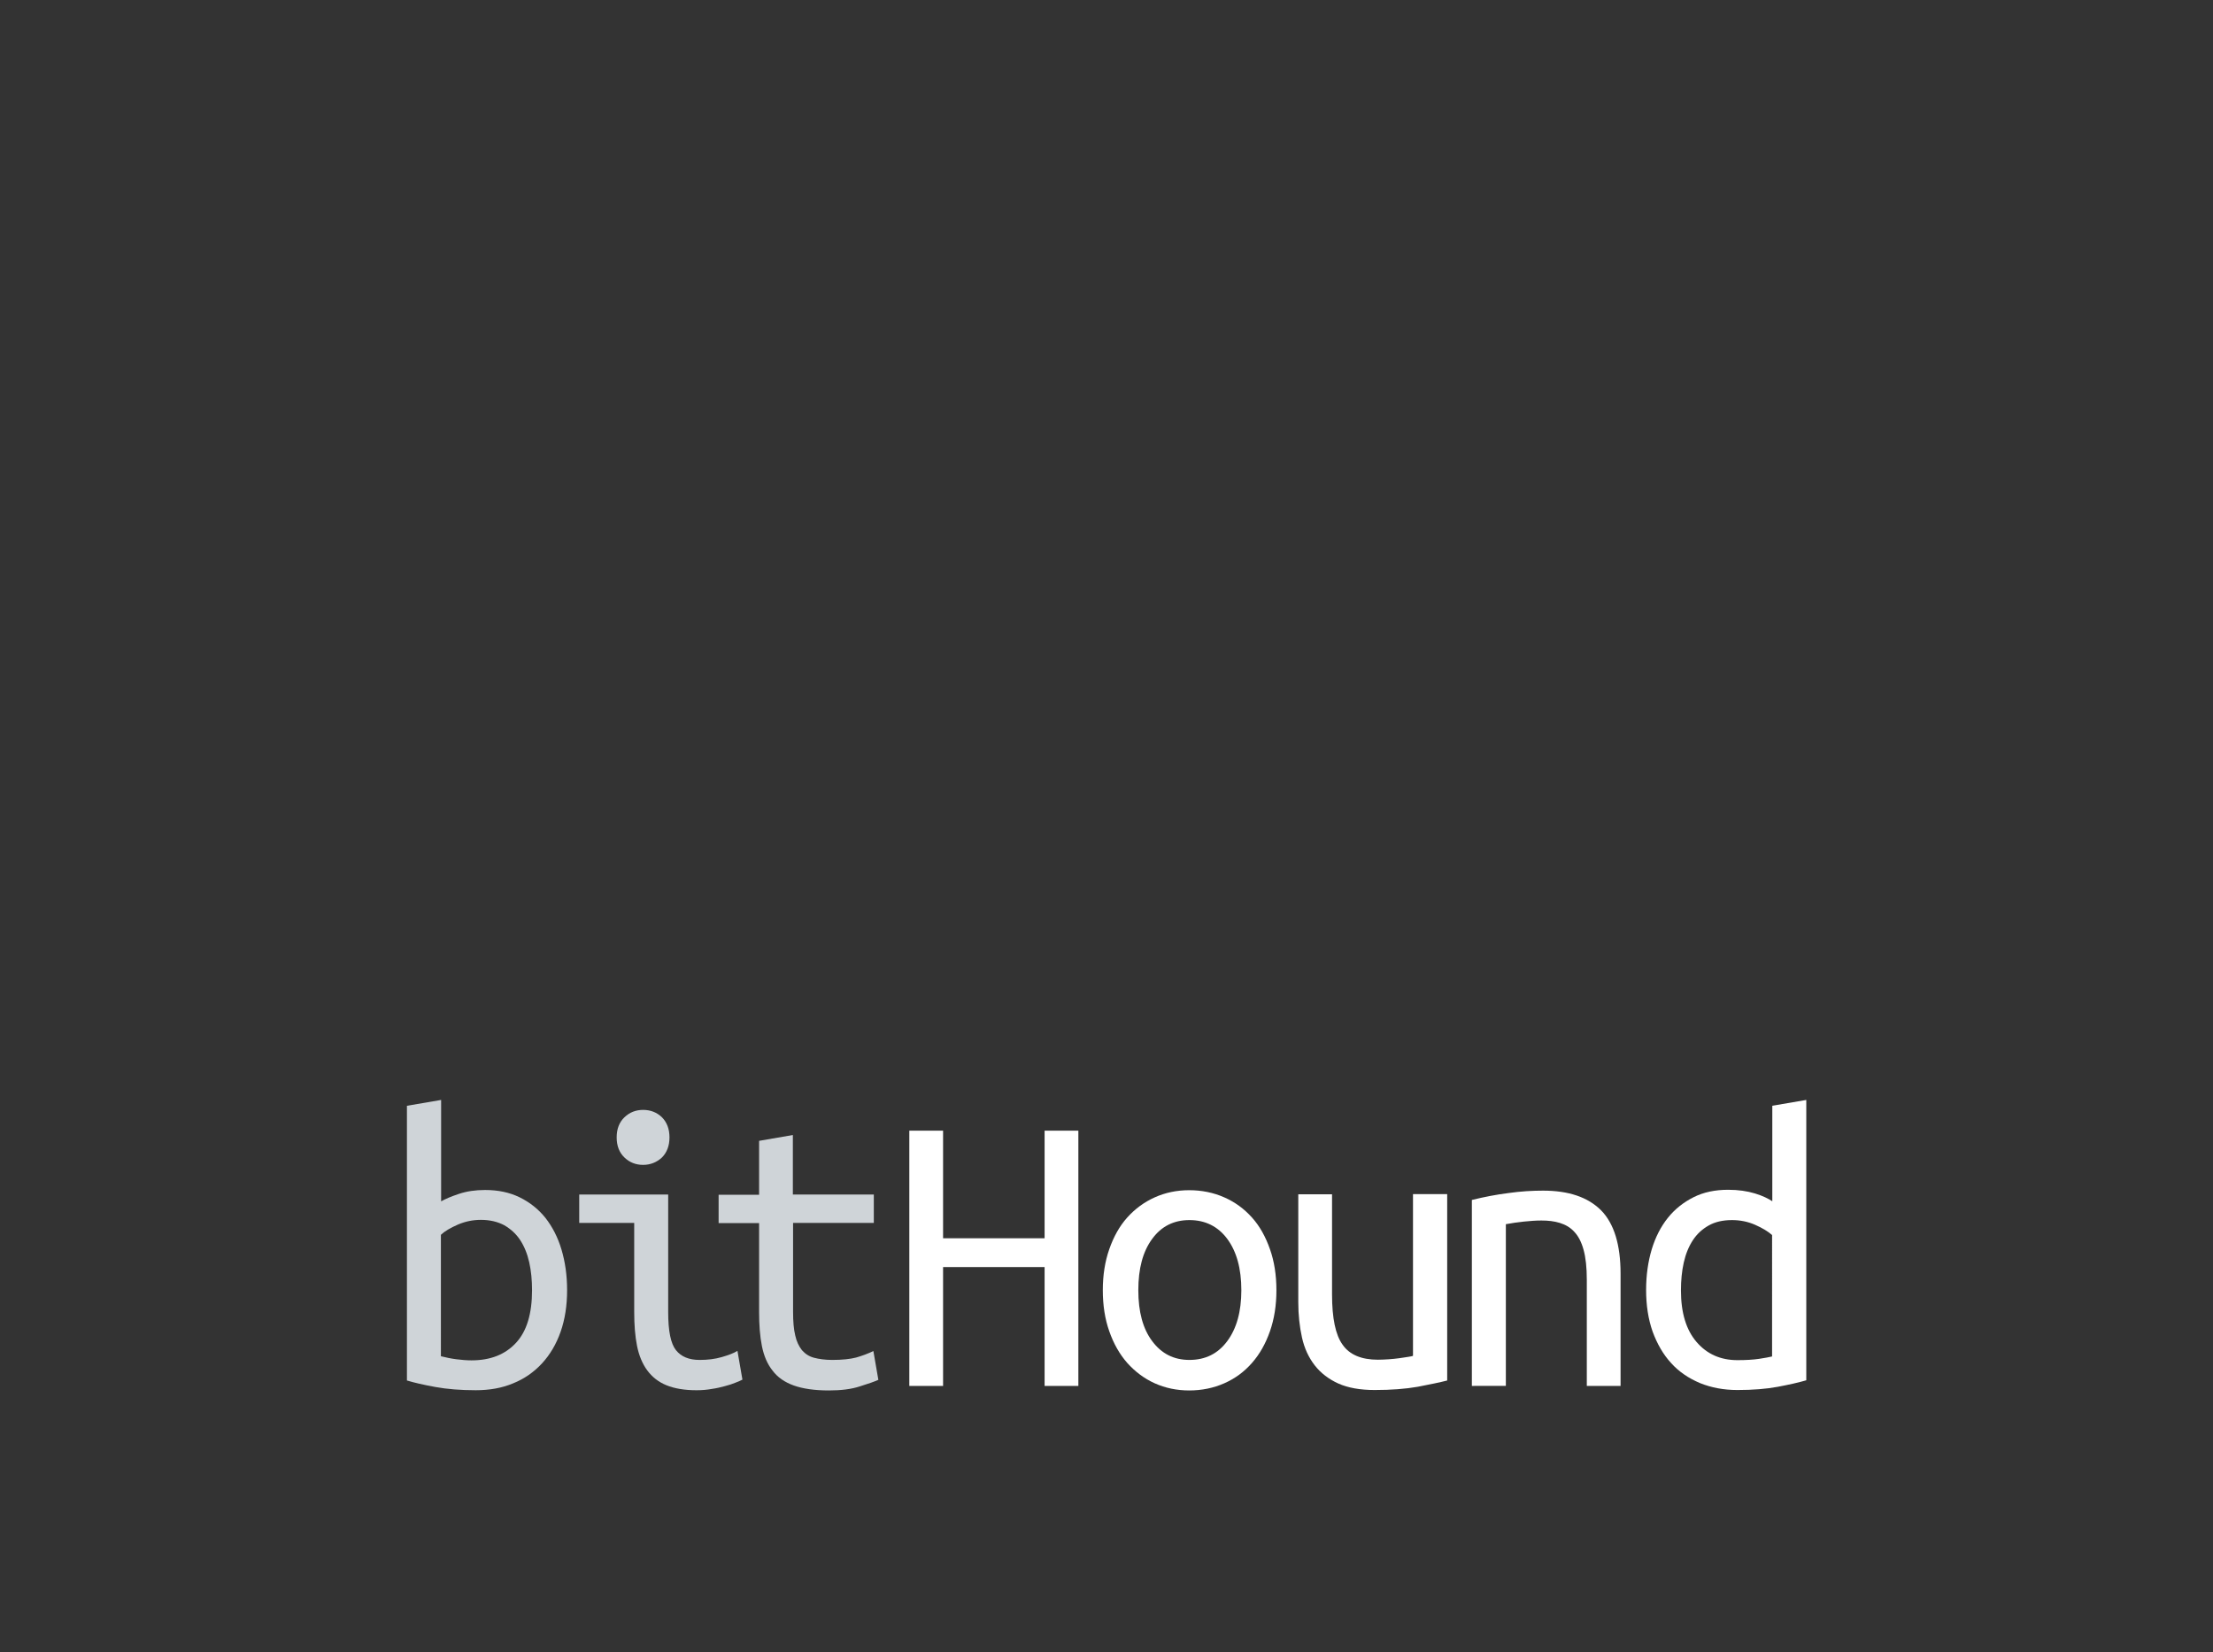<?xml version="1.0" encoding="utf-8"?>
<!-- Generator: Adobe Illustrator 17.1.0, SVG Export Plug-In . SVG Version: 6.00 Build 0)  -->
<!DOCTYPE svg PUBLIC "-//W3C//DTD SVG 1.1//EN" "http://www.w3.org/Graphics/SVG/1.1/DTD/svg11.dtd">
<svg version="1.1" id="Layer_1" xmlns="http://www.w3.org/2000/svg" xmlns:xlink="http://www.w3.org/1999/xlink" x="0px" y="0px"
	 viewBox="0 0 1022.4 763.2" enable-background="new 0 0 1022.4 763.2" xml:space="preserve">
<rect x="0" y="0" width="1022.4" height="763.2" fill="#333333" stroke="none"/>
<path fill="#CFD4D8" d="M203.7,555c1.9-1.1,4.7-2.3,8.3-3.5c3.6-1.2,7.6-1.8,12.1-1.8c6,0,11.3,1.1,16,3.4c4.7,2.3,8.7,5.5,11.9,9.5
	c3.2,4.1,5.7,8.9,7.4,14.6c1.7,5.7,2.6,11.9,2.6,18.8c0,7.1-1,13.5-3,19.2c-2,5.7-4.9,10.6-8.6,14.6c-3.7,4-8.1,7.1-13.3,9.2
	c-5.2,2.2-11,3.2-17.3,3.2c-7,0-13.2-0.5-18.7-1.5c-5.5-1-9.8-2-13.1-3V510.8l15.8-2.7V555z M203.7,626.5c2.4,0.6,4.8,1.1,7.2,1.4
	c2.4,0.3,4.7,0.5,6.9,0.5c8.8,0,15.6-2.7,20.6-8.1c5-5.4,7.4-13.5,7.4-24.3c0-4.6-0.4-8.9-1.3-12.9c-0.9-4-2.3-7.4-4.2-10.3
	c-1.9-2.9-4.4-5.1-7.3-6.8c-3-1.6-6.6-2.5-10.8-2.5c-3.7,0-7.2,0.7-10.7,2.2c-3.4,1.5-6,3-7.8,4.7V626.5z"/>
<path fill="#CFD4D8" d="M293.1,564.9h-25.5v-13.1h41.1v54.3c0,8.8,1.2,14.6,3.6,17.6c2.4,3,6,4.5,10.9,4.5c3.7,0,7.1-0.4,10.2-1.3
	c3.1-0.9,5.6-1.8,7.3-2.9l2.3,13.3c-0.8,0.4-1.8,0.9-3.2,1.4c-1.4,0.6-3,1.1-4.9,1.6c-1.8,0.5-3.9,1-6.1,1.3c-2.2,0.4-4.5,0.6-7,0.6
	c-5.6,0-10.2-0.8-13.9-2.3c-3.7-1.5-6.6-3.8-8.9-6.9c-2.2-3-3.8-6.8-4.7-11.3c-0.9-4.5-1.3-9.7-1.3-15.7V564.9z M297.1,538.1
	c-3.3,0-6.2-1.1-8.6-3.4c-2.4-2.3-3.6-5.4-3.6-9.3c0-3.9,1.2-7,3.6-9.3c2.4-2.3,5.3-3.4,8.6-3.4c3.4,0,6.3,1.1,8.7,3.4
	c2.3,2.3,3.5,5.4,3.5,9.3c0,3.9-1.2,7-3.5,9.3C303.4,536.9,300.5,538.1,297.1,538.1z"/>
<path fill="#CFD4D8" d="M366.4,551.8h37.3v13.1h-37.3v41.1c0,4.4,0.3,8.1,1,10.9c0.6,2.8,1.7,5,3.1,6.8c1.5,1.7,3.3,2.9,5.6,3.5
	c2.3,0.6,5.1,1,8.4,1c4.6,0,8.3-0.4,11-1.1c2.8-0.8,5.5-1.8,8-3l2.3,13.3c-1.8,0.8-4.6,1.8-8.5,3c-3.9,1.3-8.7,1.9-14.4,1.9
	c-6.6,0-12-0.8-16.2-2.3c-4.2-1.5-7.5-3.8-9.8-6.9c-2.4-3-4-6.8-4.9-11.3c-0.9-4.5-1.3-9.7-1.3-15.7v-41.1h-18.7v-13.1h18.7V527
	l15.6-2.7V551.8z"/>
<path fill="#FFFFFF" d="M482.6,522.3h15.6v117.9h-15.6v-54.9h-46.9v54.9h-15.6V522.3h15.6V572h46.9V522.3z"/>
<path fill="#FFFFFF" d="M589.7,596c0,7-1,13.3-3,19c-2,5.7-4.7,10.5-8.3,14.6c-3.6,4.1-7.8,7.2-12.8,9.4c-5,2.2-10.4,3.3-16.2,3.3
	c-5.7,0-11-1.1-15.9-3.3c-4.9-2.2-9.1-5.4-12.7-9.4c-3.6-4.1-6.3-8.9-8.3-14.6c-2-5.6-3-12-3-19c0-7,1-13.3,3-19
	c2-5.7,4.7-10.6,8.3-14.6c3.6-4,7.8-7.1,12.7-9.3c4.9-2.2,10.2-3.3,15.9-3.3c5.8,0,11.2,1.1,16.2,3.3c5,2.2,9.2,5.3,12.8,9.3
	c3.6,4,6.3,8.9,8.3,14.6C588.7,582.6,589.7,589,589.7,596z M573.5,596c0-10-2.2-17.9-6.5-23.7c-4.3-5.8-10.2-8.7-17.5-8.7
	c-7.2,0-13,2.9-17.2,8.7c-4.3,5.8-6.4,13.7-6.4,23.7c0,9.9,2.1,17.8,6.4,23.5c4.3,5.8,10,8.7,17.2,8.7c7.4,0,13.2-2.9,17.5-8.7
	C571.3,613.7,573.5,605.9,573.5,596z"/>
<path fill="#FFFFFF" d="M668.6,637.7c-3.4,0.9-8,1.8-13.6,2.9c-5.7,1-12.3,1.5-19.9,1.5c-6.7,0-12.3-1-16.8-3
	c-4.4-2-8.1-4.8-10.9-8.4c-2.8-3.6-4.8-7.9-5.9-12.9c-1.1-5-1.7-10.4-1.7-16.4v-49.7h15.6v46.3c0,10.9,1.6,18.7,4.9,23.2
	c3.2,4.6,8.7,6.9,16.3,6.9c1.6,0,3.3-0.1,5-0.2c1.7-0.1,3.3-0.3,4.9-0.5c1.5-0.2,2.9-0.4,4-0.6c1.1-0.2,1.9-0.3,2.3-0.5v-74.7h15.8
	V637.7z"/>
<path fill="#FFFFFF" d="M680,554.3c5.7-1.4,11.4-2.5,17-3.2c5.6-0.8,11-1.1,15.9-1.1c11.8,0,20.7,3,26.8,9.1c6,6.1,9,15.9,9,29.3
	v51.8h-15.6v-49c0-5.7-0.5-10.3-1.5-13.9c-1-3.6-2.4-6.3-4.3-8.3c-1.8-2-4.1-3.3-6.7-4.1c-2.6-0.8-5.4-1.1-8.5-1.1
	c-2.5,0-5.2,0.2-8.1,0.5c-2.9,0.3-5.6,0.7-8.3,1.2v74.7H680V554.3z"/>
<path fill="#FFFFFF" d="M818.7,510.8l15.8-2.7v129.5c-3.4,1-7.8,2-13.1,3c-5.3,1-11.6,1.5-18.7,1.5c-6.4,0-12.1-1.1-17.3-3.2
	c-5.2-2.2-9.7-5.2-13.3-9.2c-3.7-4-6.5-8.9-8.6-14.6c-2-5.7-3-12.1-3-19.2c0-6.9,0.9-13.1,2.6-18.8c1.7-5.6,4.2-10.5,7.5-14.6
	c3.3-4.1,7.3-7.2,11.9-9.5c4.6-2.3,9.9-3.4,15.9-3.4c4.7,0,8.8,0.6,12.4,1.7c3.6,1.1,6.2,2.4,8,3.6V510.8z M818.7,570.5
	c-1.8-1.6-4.4-3.2-7.8-4.7c-3.4-1.5-7-2.2-10.7-2.2c-4.2,0-7.8,0.8-10.8,2.5c-3,1.7-5.4,3.9-7.3,6.8c-1.9,2.9-3.3,6.3-4.2,10.3
	c-0.9,4-1.3,8.3-1.3,12.9c0,10.3,2.4,18.2,7.2,23.8c4.8,5.6,11.1,8.4,18.9,8.4c3.9,0,7.3-0.2,10-0.6c2.7-0.4,4.7-0.8,6-1.1V570.5z"
	/>
</svg>
